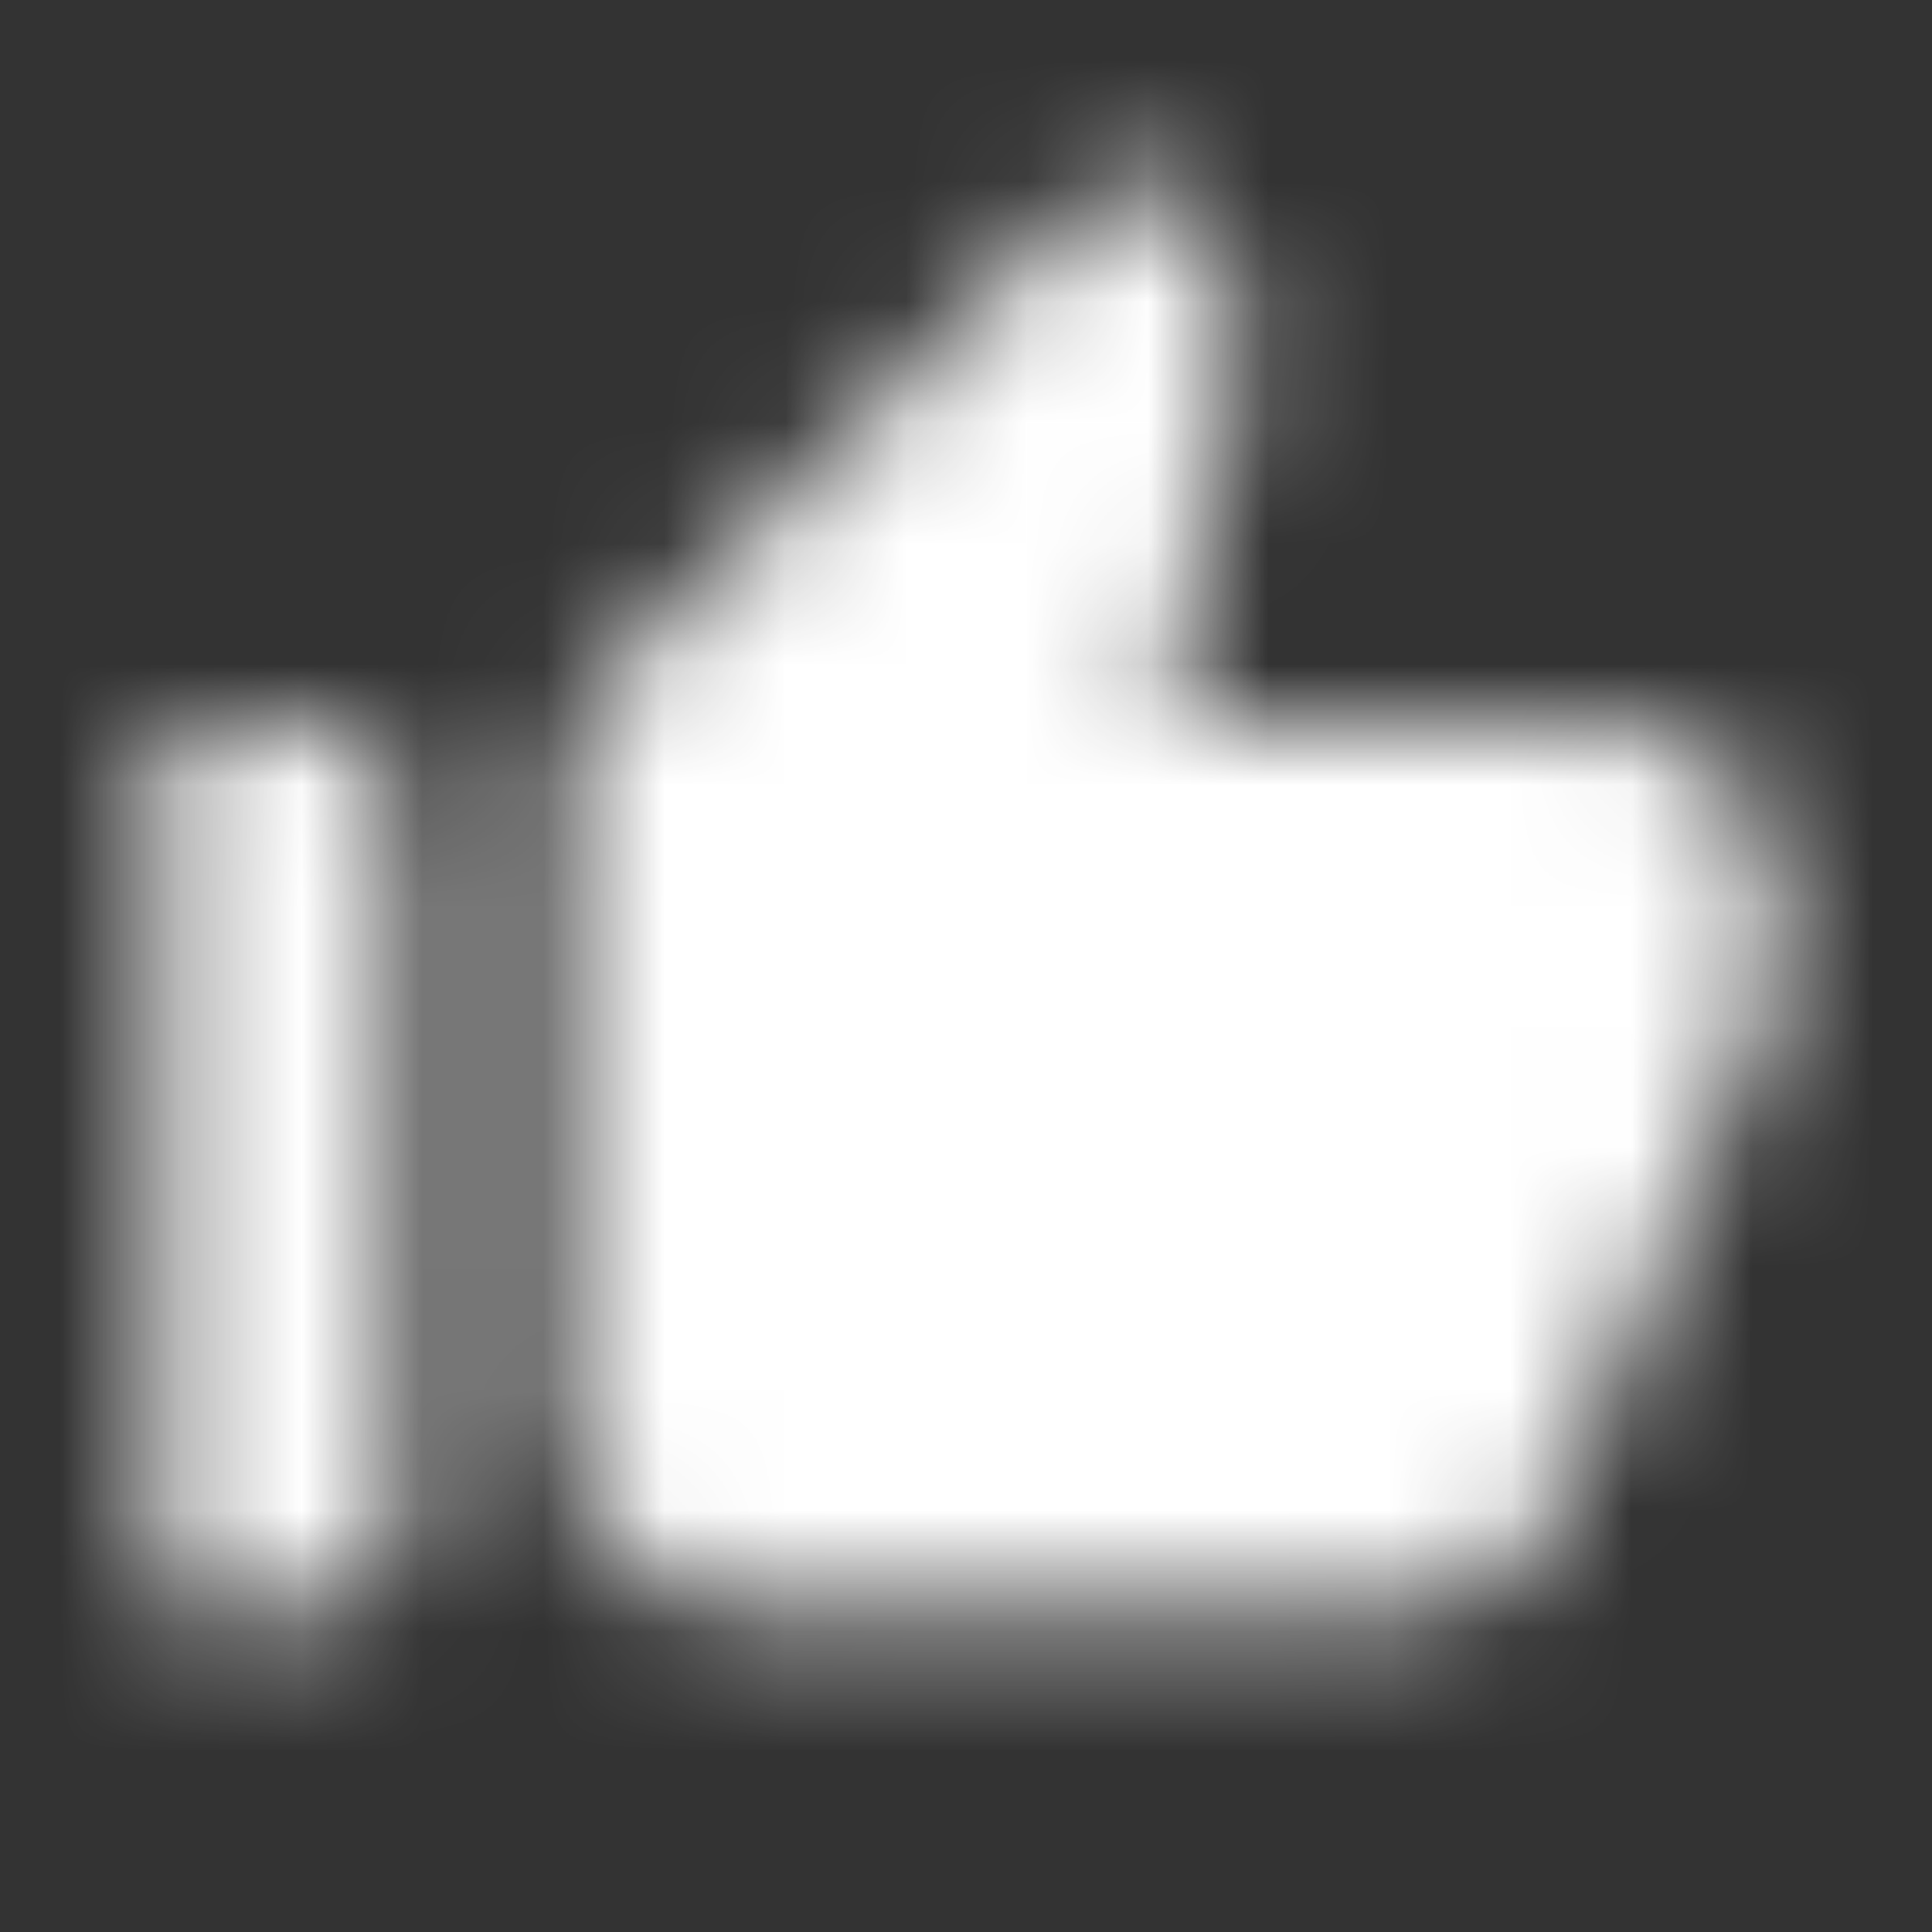 <svg width="16" height="16" viewBox="0 0 16 16" fill="none" xmlns="http://www.w3.org/2000/svg">
<rect x="0" y="0" width="16" height="16" fill="#333333" stroke="none"/>
<mask id="mask0" mask-type="alpha" maskUnits="userSpaceOnUse" x="0" y="0" width="16" height="16">
<g clip-path="url(#clip0)">
<path d="M1.333 13.333H2.667C3.033 13.333 3.333 13.033 3.333 12.667V6.667C3.333 6.3 3.033 6 2.667 6H1.333V13.333ZM14.553 8.587C14.627 8.42 14.667 8.24 14.667 8.053V7.333C14.667 6.6 14.067 6 13.333 6H9.667L10.28 2.9C10.313 2.753 10.293 2.593 10.227 2.46C10.073 2.16 9.88 1.887 9.64 1.647L9.333 1.333L5.06 5.607C4.807 5.86 4.667 6.2 4.667 6.553V11.78C4.667 12.633 5.367 13.333 6.227 13.333H11.633C12.1 13.333 12.54 13.087 12.78 12.687L14.553 8.587Z" fill="black"/>
</g>
</mask>
<g mask="url(#mask0)">
<rect width="16" height="16" fill="white"/>
</g>
<defs>
<clipPath id="clip0">
<rect width="16" height="16" fill="white"/>
</clipPath>
</defs>
</svg>

